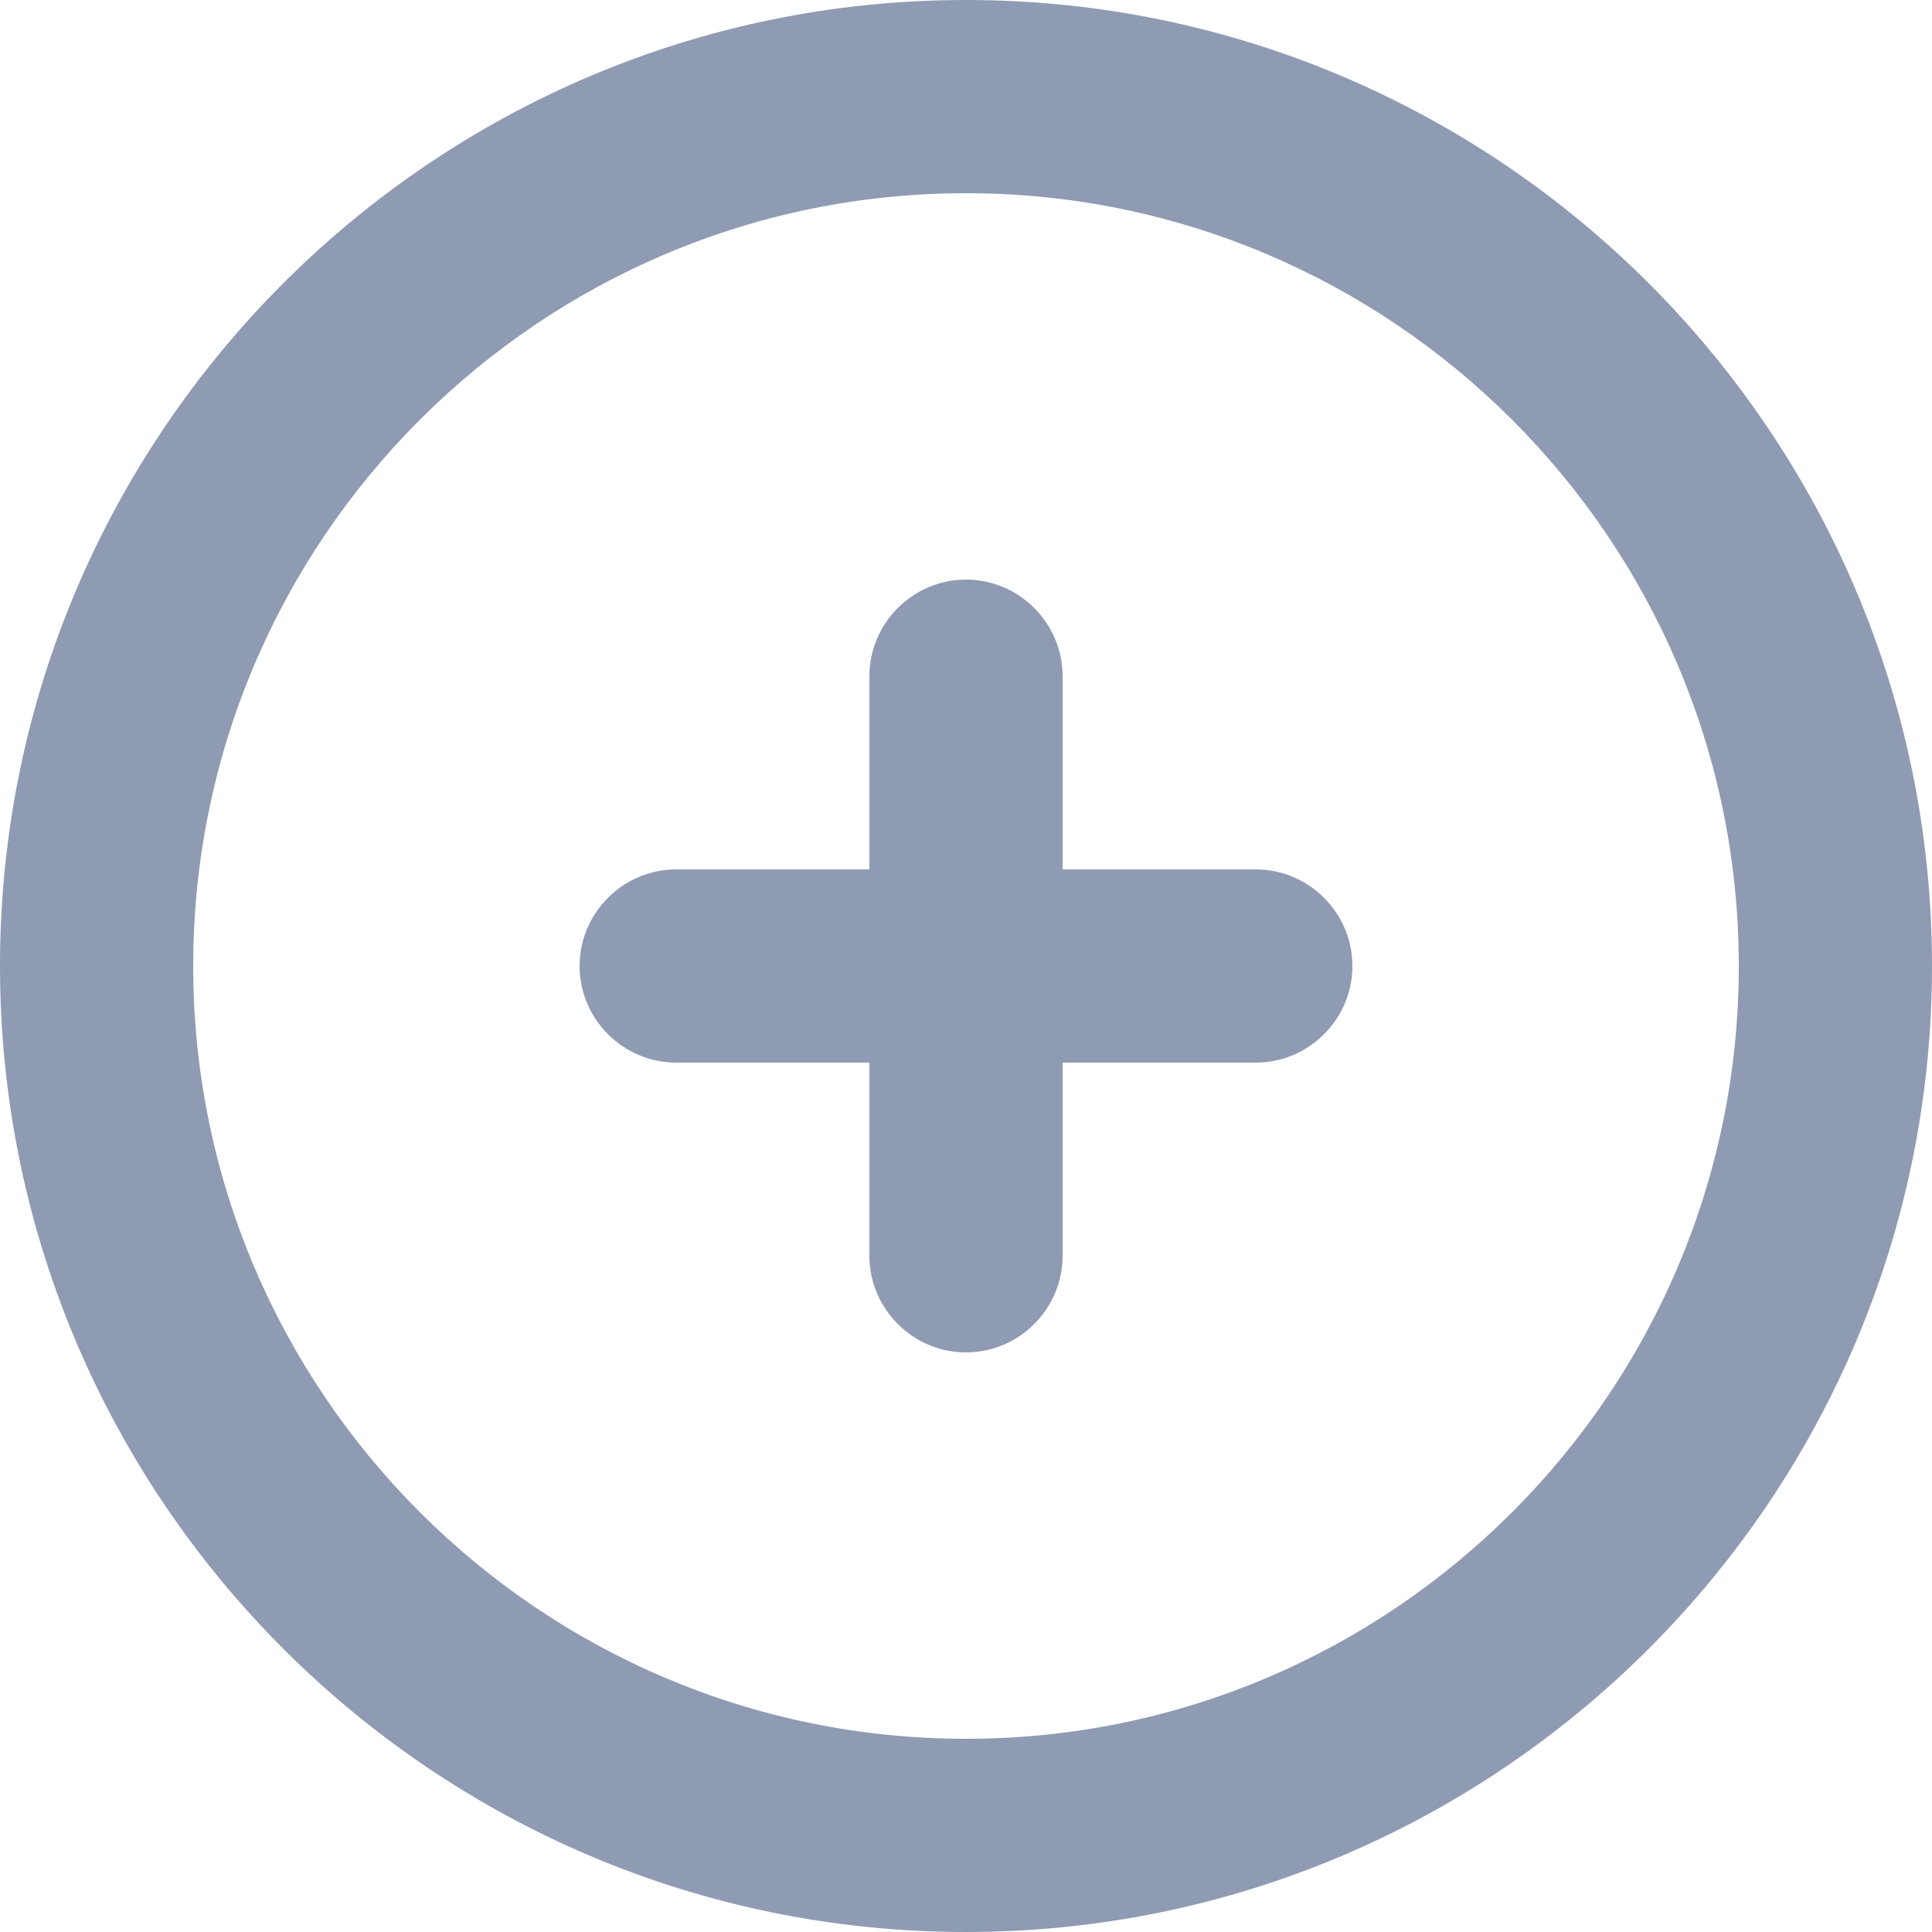 <svg width="20" height="20" viewBox="0 0 20 20" fill="none" xmlns="http://www.w3.org/2000/svg">
<path fill-rule="evenodd" clip-rule="evenodd" d="M13 9H11V7C11 6.45 10.55 6 10 6C9.45 6 9 6.45 9 7V9H7C6.45 9 6 9.45 6 10C6 10.55 6.45 11 7 11H9V13C9 13.55 9.45 14 10 14C10.55 14 11 13.55 11 13V11H13C13.55 11 14 10.55 14 10C14 9.45 13.55 9 13 9ZM10 18C5.589 18 2 14.411 2 10C2 5.589 5.589 2 10 2C14.411 2 18 5.589 18 10C18 14.411 14.411 18 10 18ZM10 0C4.486 0 0 4.486 0 10C0 15.514 4.486 20 10 20C15.514 20 20 15.514 20 10C20 4.486 15.514 0 10 0Z" fill="#8F9BB3"/>
</svg>
